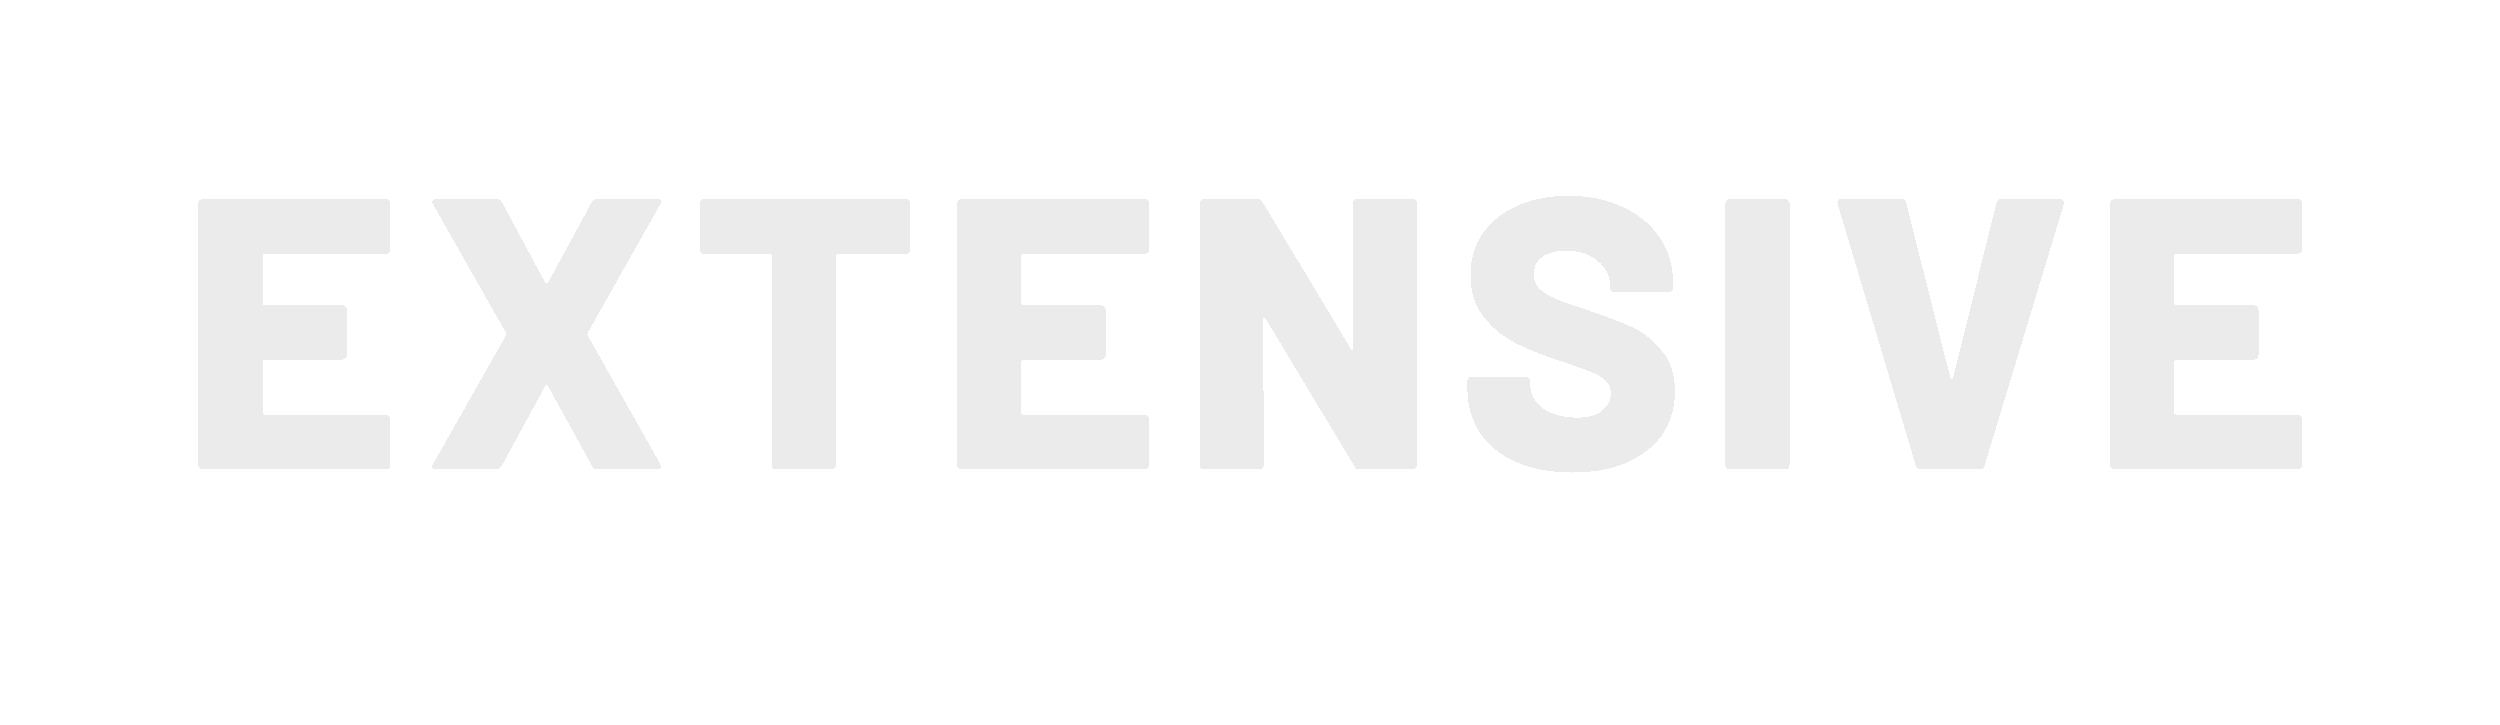 <svg width="703" height="204" viewBox="0 0 703 204" fill="none" xmlns="http://www.w3.org/2000/svg">
<g filter="url(#filter0_d_9_5611)">
<path d="M109.796 70.057C109.796 70.42 109.651 70.746 109.361 71.035C109.144 71.253 108.854 71.362 108.492 71.362H74.369C74.007 71.362 73.826 71.543 73.826 71.905V85.271C73.826 85.634 74.007 85.815 74.369 85.815H96.212C96.574 85.815 96.864 85.96 97.081 86.249C97.371 86.467 97.516 86.757 97.516 87.119V99.833C97.516 100.196 97.371 100.522 97.081 100.811C96.864 101.029 96.574 101.137 96.212 101.137H74.369C74.007 101.137 73.826 101.318 73.826 101.681V116.025C73.826 116.388 74.007 116.569 74.369 116.569H108.492C108.854 116.569 109.144 116.714 109.361 117.003C109.651 117.221 109.796 117.511 109.796 117.873V130.696C109.796 131.058 109.651 131.384 109.361 131.674C109.144 131.891 108.854 132 108.492 132H57.09C56.728 132 56.402 131.891 56.112 131.674C55.895 131.384 55.786 131.058 55.786 130.696V57.234C55.786 56.872 55.895 56.582 56.112 56.365C56.402 56.075 56.728 55.93 57.09 55.93H108.492C108.854 55.93 109.144 56.075 109.361 56.365C109.651 56.582 109.796 56.872 109.796 57.234V70.057ZM122.744 132C122.237 132 121.875 131.855 121.657 131.565C121.44 131.276 121.476 130.913 121.766 130.479L142.305 94.291C142.45 94.074 142.45 93.856 142.305 93.639L121.766 57.452L121.549 56.8C121.549 56.22 121.947 55.93 122.744 55.93H139.479C140.276 55.93 140.82 56.22 141.109 56.8L153.389 79.621C153.607 79.91 153.824 79.91 154.041 79.621L166.43 56.8C166.72 56.22 167.263 55.93 168.06 55.93H184.795C185.302 55.93 185.628 56.075 185.773 56.365C185.918 56.655 185.882 57.017 185.665 57.452L165.234 93.639C165.162 93.856 165.162 94.074 165.234 94.291L185.665 130.479C185.809 130.768 185.882 130.986 185.882 131.131C185.882 131.71 185.52 132 184.795 132H168.168C167.444 132 166.901 131.71 166.538 131.131L154.041 108.418C153.824 108.056 153.607 108.056 153.389 108.418L141.001 131.131C140.638 131.71 140.095 132 139.371 132H122.744ZM254.615 55.93C254.977 55.93 255.267 56.075 255.484 56.365C255.774 56.582 255.919 56.872 255.919 57.234V70.166C255.919 70.528 255.774 70.854 255.484 71.144C255.267 71.362 254.977 71.47 254.615 71.47H235.597C235.235 71.47 235.054 71.651 235.054 72.013V130.696C235.054 131.058 234.909 131.384 234.619 131.674C234.402 131.891 234.112 132 233.75 132H218.319C217.956 132 217.63 131.891 217.34 131.674C217.123 131.384 217.014 131.058 217.014 130.696V72.013C217.014 71.651 216.833 71.47 216.471 71.47H198.106C197.743 71.47 197.417 71.362 197.128 71.144C196.91 70.854 196.802 70.528 196.802 70.166V57.234C196.802 56.872 196.91 56.582 197.128 56.365C197.417 56.075 197.743 55.93 198.106 55.93H254.615ZM323.169 70.057C323.169 70.42 323.024 70.746 322.735 71.035C322.517 71.253 322.227 71.362 321.865 71.362H287.742C287.38 71.362 287.199 71.543 287.199 71.905V85.271C287.199 85.634 287.38 85.815 287.742 85.815H309.585C309.948 85.815 310.237 85.96 310.455 86.249C310.745 86.467 310.889 86.757 310.889 87.119V99.833C310.889 100.196 310.745 100.522 310.455 100.811C310.237 101.029 309.948 101.137 309.585 101.137H287.742C287.38 101.137 287.199 101.318 287.199 101.681V116.025C287.199 116.388 287.38 116.569 287.742 116.569H321.865C322.227 116.569 322.517 116.714 322.735 117.003C323.024 117.221 323.169 117.511 323.169 117.873V130.696C323.169 131.058 323.024 131.384 322.735 131.674C322.517 131.891 322.227 132 321.865 132H270.464C270.101 132 269.775 131.891 269.486 131.674C269.268 131.384 269.16 131.058 269.16 130.696V57.234C269.16 56.872 269.268 56.582 269.486 56.365C269.775 56.075 270.101 55.93 270.464 55.93H321.865C322.227 55.93 322.517 56.075 322.735 56.365C323.024 56.582 323.169 56.872 323.169 57.234V70.057ZM380.455 57.234C380.455 56.872 380.564 56.582 380.781 56.365C381.071 56.075 381.397 55.93 381.759 55.93H397.19C397.553 55.93 397.843 56.075 398.06 56.365C398.35 56.582 398.495 56.872 398.495 57.234V130.696C398.495 131.058 398.35 131.384 398.06 131.674C397.843 131.891 397.553 132 397.19 132H382.411C381.687 132 381.18 131.71 380.89 131.131L355.895 89.618C355.751 89.401 355.606 89.328 355.461 89.401C355.316 89.401 355.243 89.546 355.243 89.836L355.352 130.696C355.352 131.058 355.207 131.384 354.917 131.674C354.7 131.891 354.41 132 354.048 132H338.617C338.254 132 337.928 131.891 337.639 131.674C337.421 131.384 337.313 131.058 337.313 130.696V57.234C337.313 56.872 337.421 56.582 337.639 56.365C337.928 56.075 338.254 55.93 338.617 55.93H353.505C354.229 55.93 354.736 56.22 355.026 56.8L379.912 98.203C380.057 98.421 380.202 98.529 380.346 98.529C380.491 98.457 380.564 98.276 380.564 97.986L380.455 57.234ZM442.301 132.869C436.288 132.869 431.035 131.928 426.544 130.044C422.124 128.088 418.683 125.335 416.22 121.785C413.829 118.163 412.634 113.997 412.634 109.288V107.223C412.634 106.861 412.742 106.571 412.96 106.354C413.249 106.064 413.575 105.919 413.938 105.919H429.043C429.405 105.919 429.695 106.064 429.912 106.354C430.202 106.571 430.347 106.861 430.347 107.223V108.527C430.347 110.918 431.542 113.019 433.933 114.83C436.324 116.569 439.548 117.438 443.605 117.438C446.793 117.438 449.147 116.75 450.669 115.373C452.19 113.997 452.951 112.403 452.951 110.592C452.951 109.143 452.48 107.984 451.538 107.114C450.669 106.172 449.473 105.412 447.952 104.832C446.43 104.18 444.076 103.311 440.888 102.224C440.454 102.007 440.019 101.862 439.584 101.789C439.149 101.645 438.751 101.5 438.389 101.355C433.68 99.833 429.586 98.203 426.109 96.465C422.631 94.653 419.661 92.19 417.198 89.075C414.735 85.887 413.503 81.975 413.503 77.338C413.503 72.847 414.662 68.934 416.981 65.602C419.371 62.197 422.668 59.589 426.87 57.778C431.072 55.966 435.817 55.061 441.106 55.061C446.684 55.061 451.683 56.075 456.102 58.104C460.594 60.132 464.108 62.994 466.643 66.689C469.179 70.383 470.447 74.622 470.447 79.403V80.924C470.447 81.287 470.302 81.613 470.012 81.903C469.795 82.12 469.505 82.229 469.143 82.229H454.037C453.675 82.229 453.349 82.12 453.059 81.903C452.842 81.613 452.733 81.287 452.733 80.924V80.164C452.733 77.628 451.61 75.382 449.365 73.426C447.119 71.47 444.112 70.492 440.345 70.492C437.519 70.492 435.31 71.072 433.716 72.231C432.122 73.39 431.325 75.02 431.325 77.121C431.325 78.715 431.832 80.055 432.847 81.142C433.861 82.156 435.418 83.134 437.519 84.076C439.693 84.945 442.989 86.105 447.408 87.553C452.48 89.292 456.428 90.814 459.254 92.118C462.079 93.422 464.723 95.559 467.187 98.529C469.722 101.427 470.99 105.267 470.99 110.048C470.99 114.758 469.795 118.815 467.404 122.22C465.013 125.625 461.644 128.269 457.298 130.153C453.023 131.964 448.024 132.869 442.301 132.869ZM486.49 132C486.128 132 485.802 131.891 485.512 131.674C485.295 131.384 485.186 131.058 485.186 130.696V57.234C485.186 56.872 485.295 56.582 485.512 56.365C485.802 56.075 486.128 55.93 486.49 55.93H501.921C502.284 55.93 502.574 56.075 502.791 56.365C503.081 56.582 503.226 56.872 503.226 57.234V130.696C503.226 131.058 503.081 131.384 502.791 131.674C502.574 131.891 502.284 132 501.921 132H486.49ZM540.136 132C539.411 132 538.94 131.638 538.723 130.913L516.771 57.452L516.663 57.017C516.663 56.292 517.061 55.93 517.858 55.93H534.485C535.282 55.93 535.789 56.292 536.006 57.017L548.503 106.462C548.576 106.68 548.684 106.788 548.829 106.788C548.974 106.788 549.083 106.68 549.155 106.462L561.435 57.017C561.652 56.292 562.16 55.93 562.957 55.93H579.257C579.692 55.93 580.018 56.075 580.235 56.365C580.453 56.655 580.489 57.017 580.344 57.452L558.066 130.913C557.849 131.638 557.378 132 556.654 132H540.136ZM647.379 70.057C647.379 70.42 647.234 70.746 646.944 71.035C646.727 71.253 646.437 71.362 646.075 71.362H611.952C611.59 71.362 611.409 71.543 611.409 71.905V85.271C611.409 85.634 611.59 85.815 611.952 85.815H633.795C634.157 85.815 634.447 85.96 634.664 86.249C634.954 86.467 635.099 86.757 635.099 87.119V99.833C635.099 100.196 634.954 100.522 634.664 100.811C634.447 101.029 634.157 101.137 633.795 101.137H611.952C611.59 101.137 611.409 101.318 611.409 101.681V116.025C611.409 116.388 611.59 116.569 611.952 116.569H646.075C646.437 116.569 646.727 116.714 646.944 117.003C647.234 117.221 647.379 117.511 647.379 117.873V130.696C647.379 131.058 647.234 131.384 646.944 131.674C646.727 131.891 646.437 132 646.075 132H594.673C594.311 132 593.985 131.891 593.695 131.674C593.478 131.384 593.369 131.058 593.369 130.696V57.234C593.369 56.872 593.478 56.582 593.695 56.365C593.985 56.075 594.311 55.93 594.673 55.93H646.075C646.437 55.93 646.727 56.075 646.944 56.365C647.234 56.582 647.379 56.872 647.379 57.234V70.057Z" fill="#D9D9D9" fill-opacity="0.5" shape-rendering="crispEdges"/>
</g>
<path d="M123.009 193V166.92H131.969C133.889 166.92 135.622 167.187 137.169 167.72C138.742 168.227 139.996 169.093 140.929 170.32C141.862 171.547 142.329 173.213 142.329 175.32C142.329 177.347 141.862 179.013 140.929 180.32C139.996 181.627 138.756 182.6 137.209 183.24C135.662 183.853 133.969 184.16 132.129 184.16H128.889V193H123.009ZM128.889 179.48H131.769C134.969 179.48 136.569 178.093 136.569 175.32C136.569 173.96 136.142 173 135.289 172.44C134.436 171.88 133.209 171.6 131.609 171.6H128.889V179.48ZM146.837 193V171.88H155.197C156.824 171.88 158.304 172.093 159.637 172.52C160.997 172.92 162.09 173.613 162.917 174.6C163.744 175.587 164.157 176.973 164.157 178.76C164.157 180.2 163.81 181.427 163.117 182.44C162.45 183.453 161.557 184.253 160.437 184.84L165.357 193H159.157L155.197 186H152.717V193H146.837ZM152.717 182H154.877C156.104 182 157.024 181.747 157.637 181.24C158.277 180.707 158.597 180 158.597 179.12C158.597 178.16 158.264 177.48 157.597 177.08C156.93 176.68 155.997 176.48 154.797 176.48H152.717V182ZM178.539 193.48C176.459 193.48 174.632 193.04 173.059 192.16C171.486 191.28 170.246 190.013 169.339 188.36C168.459 186.68 168.019 184.68 168.019 182.36C168.019 180.013 168.459 178.027 169.339 176.4C170.246 174.773 171.486 173.533 173.059 172.68C174.632 171.827 176.459 171.4 178.539 171.4C180.592 171.4 182.392 171.827 183.939 172.68C185.512 173.533 186.739 174.773 187.619 176.4C188.526 178.027 188.979 180.013 188.979 182.36C188.979 184.68 188.526 186.68 187.619 188.36C186.739 190.013 185.512 191.28 183.939 192.16C182.392 193.04 180.592 193.48 178.539 193.48ZM178.539 188.64C179.899 188.64 180.966 188.08 181.739 186.96C182.539 185.84 182.939 184.307 182.939 182.36C182.939 180.387 182.539 178.88 181.739 177.84C180.966 176.773 179.899 176.24 178.539 176.24C177.152 176.24 176.059 176.773 175.259 177.84C174.459 178.88 174.059 180.387 174.059 182.36C174.059 184.307 174.459 185.84 175.259 186.96C176.059 188.08 177.152 188.64 178.539 188.64ZM193.907 193V171.88H208.387V176.68H199.787V180.92H207.187V185.32H199.787V193H193.907ZM212.931 193V171.88H227.291V176.44H218.811V180.12H226.091V184.4H218.811V188.44H227.691V193H212.931ZM239.972 193.48C238.292 193.48 236.678 193.213 235.132 192.68C233.612 192.12 232.305 191.4 231.212 190.52L234.012 186.56C234.998 187.307 236.012 187.893 237.052 188.32C238.118 188.747 239.185 188.96 240.252 188.96C241.105 188.96 241.718 188.787 242.092 188.44C242.492 188.093 242.692 187.667 242.692 187.16C242.692 186.6 242.452 186.147 241.972 185.8C241.492 185.453 240.878 185.147 240.132 184.88L237.892 184.04C236.932 183.693 236.025 183.267 235.172 182.76C234.345 182.227 233.665 181.573 233.132 180.8C232.625 180.027 232.372 179.093 232.372 178C232.372 176.667 232.718 175.507 233.412 174.52C234.105 173.507 235.078 172.733 236.332 172.2C237.585 171.64 239.038 171.36 240.692 171.36C242.425 171.36 243.918 171.64 245.172 172.2C246.452 172.76 247.545 173.387 248.452 174.08L245.572 177.84C244.798 177.307 243.985 176.867 243.132 176.52C242.305 176.147 241.438 175.96 240.532 175.96C239.012 175.96 238.252 176.533 238.252 177.68C238.252 178.16 238.478 178.547 238.932 178.84C239.412 179.133 240.038 179.427 240.812 179.72L243.012 180.52C244.052 180.867 244.985 181.28 245.812 181.76C246.665 182.24 247.345 182.867 247.852 183.64C248.358 184.413 248.612 185.427 248.612 186.68C248.612 187.96 248.265 189.12 247.572 190.16C246.905 191.173 245.918 191.987 244.612 192.6C243.332 193.187 241.785 193.48 239.972 193.48ZM259.737 193.48C258.057 193.48 256.444 193.213 254.897 192.68C253.377 192.12 252.071 191.4 250.977 190.52L253.777 186.56C254.764 187.307 255.777 187.893 256.817 188.32C257.884 188.747 258.951 188.96 260.017 188.96C260.871 188.96 261.484 188.787 261.857 188.44C262.257 188.093 262.457 187.667 262.457 187.16C262.457 186.6 262.217 186.147 261.737 185.8C261.257 185.453 260.644 185.147 259.897 184.88L257.657 184.04C256.697 183.693 255.791 183.267 254.937 182.76C254.111 182.227 253.431 181.573 252.897 180.8C252.391 180.027 252.137 179.093 252.137 178C252.137 176.667 252.484 175.507 253.177 174.52C253.871 173.507 254.844 172.733 256.097 172.2C257.351 171.64 258.804 171.36 260.457 171.36C262.191 171.36 263.684 171.64 264.937 172.2C266.217 172.76 267.311 173.387 268.217 174.08L265.337 177.84C264.564 177.307 263.751 176.867 262.897 176.52C262.071 176.147 261.204 175.96 260.297 175.96C258.777 175.96 258.017 176.533 258.017 177.68C258.017 178.16 258.244 178.547 258.697 178.84C259.177 179.133 259.804 179.427 260.577 179.72L262.777 180.52C263.817 180.867 264.751 181.28 265.577 181.76C266.431 182.24 267.111 182.867 267.617 183.64C268.124 184.413 268.377 185.427 268.377 186.68C268.377 187.96 268.031 189.12 267.337 190.16C266.671 191.173 265.684 191.987 264.377 192.6C263.097 193.187 261.551 193.48 259.737 193.48ZM272.814 193V171.88H278.694V193H272.814ZM294.125 193.48C292.045 193.48 290.218 193.04 288.645 192.16C287.072 191.28 285.832 190.013 284.925 188.36C284.045 186.68 283.605 184.68 283.605 182.36C283.605 180.013 284.045 178.027 284.925 176.4C285.832 174.773 287.072 173.533 288.645 172.68C290.218 171.827 292.045 171.4 294.125 171.4C296.178 171.4 297.978 171.827 299.525 172.68C301.098 173.533 302.325 174.773 303.205 176.4C304.112 178.027 304.565 180.013 304.565 182.36C304.565 184.68 304.112 186.68 303.205 188.36C302.325 190.013 301.098 191.28 299.525 192.16C297.978 193.04 296.178 193.48 294.125 193.48ZM294.125 188.64C295.485 188.64 296.552 188.08 297.325 186.96C298.125 185.84 298.525 184.307 298.525 182.36C298.525 180.387 298.125 178.88 297.325 177.84C296.552 176.773 295.485 176.24 294.125 176.24C292.738 176.24 291.645 176.773 290.845 177.84C290.045 178.88 289.645 180.387 289.645 182.36C289.645 184.307 290.045 185.84 290.845 186.96C291.645 188.08 292.738 188.64 294.125 188.64ZM309.493 193V171.88H315.413L320.413 181.08L322.733 186.12H322.893C322.813 185.347 322.707 184.48 322.573 183.52C322.467 182.533 322.373 181.533 322.293 180.52C322.213 179.507 322.173 178.56 322.173 177.68V171.88H327.573V193H321.813L316.613 183.76L314.333 178.76H314.173C314.307 179.987 314.453 181.373 314.613 182.92C314.8 184.44 314.893 185.867 314.893 187.2V193H309.493ZM338.991 182.8L338.591 184.44H342.711L342.271 182.8C342.004 181.787 341.738 180.693 341.471 179.52C341.231 178.32 340.964 177.2 340.671 176.16H340.511C340.271 177.227 340.018 178.347 339.751 179.52C339.511 180.693 339.258 181.787 338.991 182.8ZM330.431 193L337.231 171.88H344.231L351.071 193H344.911L343.791 188.68H337.511L336.391 193H330.431ZM353.868 193V171.88H359.748V188.2H368.148V193H353.868ZM380.704 193V166.92H397.024V171.88H386.584V177.12H395.464V182.04H386.584V188.04H397.424V193H380.704ZM399.978 193L406.058 182.16L400.338 171.88H406.818L408.378 175.2C408.592 175.68 408.832 176.213 409.098 176.8C409.365 177.387 409.645 178.027 409.938 178.72H410.098C410.365 178.027 410.618 177.387 410.858 176.8C411.098 176.213 411.312 175.68 411.498 175.2L412.818 171.88H419.058L413.338 182.4L419.418 193H412.938L411.138 189.36C410.872 188.8 410.605 188.24 410.338 187.68C410.072 187.093 409.792 186.467 409.498 185.8H409.338C409.098 186.467 408.858 187.093 408.618 187.68C408.378 188.24 408.152 188.8 407.938 189.36L406.218 193H399.978ZM422.97 193V171.88H431.53C433.157 171.88 434.637 172.093 435.97 172.52C437.33 172.947 438.423 173.68 439.25 174.72C440.077 175.733 440.49 177.133 440.49 178.92C440.49 180.653 440.063 182.067 439.21 183.16C438.383 184.253 437.29 185.053 435.93 185.56C434.57 186.067 433.103 186.32 431.53 186.32H428.85V193H422.97ZM428.85 182.28H431.33C432.503 182.28 433.383 182.013 433.97 181.48C434.583 180.92 434.89 180.187 434.89 179.28C434.89 178.293 434.597 177.587 434.01 177.16C433.423 176.707 432.53 176.48 431.33 176.48H428.85V182.28ZM445.001 193V171.88H459.361V176.44H450.881V180.12H458.161V184.4H450.881V188.44H459.761V193H445.001ZM464.962 193V171.88H473.322C474.949 171.88 476.429 172.093 477.762 172.52C479.122 172.92 480.215 173.613 481.042 174.6C481.869 175.587 482.282 176.973 482.282 178.76C482.282 180.2 481.935 181.427 481.242 182.44C480.575 183.453 479.682 184.253 478.562 184.84L483.482 193H477.282L473.322 186H470.842V193H464.962ZM470.842 182H473.002C474.229 182 475.149 181.747 475.762 181.24C476.402 180.707 476.722 180 476.722 179.12C476.722 178.16 476.389 177.48 475.722 177.08C475.055 176.68 474.122 176.48 472.922 176.48H470.842V182ZM487.384 193V171.88H493.264V193H487.384ZM499.415 193V171.88H513.775V176.44H505.295V180.12H512.575V184.4H505.295V188.44H514.175V193H499.415ZM519.376 193V171.88H525.296L530.296 181.08L532.616 186.12H532.776C532.696 185.347 532.589 184.48 532.456 183.52C532.349 182.533 532.256 181.533 532.176 180.52C532.096 179.507 532.056 178.56 532.056 177.68V171.88H537.456V193H531.696L526.496 183.76L524.216 178.76H524.056C524.189 179.987 524.336 181.373 524.496 182.92C524.683 184.44 524.776 185.867 524.776 187.2V193H519.376ZM553.034 193.48C551.114 193.48 549.341 193.08 547.714 192.28C546.114 191.48 544.821 190.28 543.834 188.68C542.874 187.053 542.394 185.027 542.394 182.6C542.394 180.2 542.901 178.173 543.914 176.52C544.954 174.84 546.301 173.573 547.954 172.72C549.634 171.84 551.447 171.4 553.394 171.4C554.807 171.4 556.101 171.68 557.274 172.24C558.447 172.773 559.434 173.427 560.234 174.2L557.034 177.72C556.474 177.213 555.914 176.84 555.354 176.6C554.821 176.36 554.181 176.24 553.434 176.24C552.047 176.24 550.847 176.787 549.834 177.88C548.847 178.947 548.354 180.453 548.354 182.4C548.354 184.427 548.807 185.973 549.714 187.04C550.621 188.107 551.807 188.64 553.274 188.64C554.154 188.64 554.914 188.48 555.554 188.16C556.221 187.84 556.794 187.44 557.274 186.96L560.474 190.4C559.514 191.44 558.394 192.213 557.114 192.72C555.834 193.227 554.474 193.48 553.034 193.48ZM564.415 193V171.88H578.775V176.44H570.295V180.12H577.575V184.4H570.295V188.44H579.175V193H564.415Z" fill="white"/>
<defs>
<filter id="filter0_d_9_5611" x="0.786" y="0.061" width="701.592" height="187.809" filterUnits="userSpaceOnUse" color-interpolation-filters="sRGB">
<feFlood flood-opacity="0" result="BackgroundImageFix"/>
<feColorMatrix in="SourceAlpha" type="matrix" values="0 0 0 0 0 0 0 0 0 0 0 0 0 0 0 0 0 0 127 0" result="hardAlpha"/>
<feMorphology radius="5" operator="dilate" in="SourceAlpha" result="effect1_dropShadow_9_5611"/>
<feOffset/>
<feGaussianBlur stdDeviation="25"/>
<feComposite in2="hardAlpha" operator="out"/>
<feColorMatrix type="matrix" values="0 0 0 0 1 0 0 0 0 1 0 0 0 0 1 0 0 0 0.25 0"/>
<feBlend mode="normal" in2="BackgroundImageFix" result="effect1_dropShadow_9_5611"/>
<feBlend mode="normal" in="SourceGraphic" in2="effect1_dropShadow_9_5611" result="shape"/>
</filter>
</defs>
</svg>
